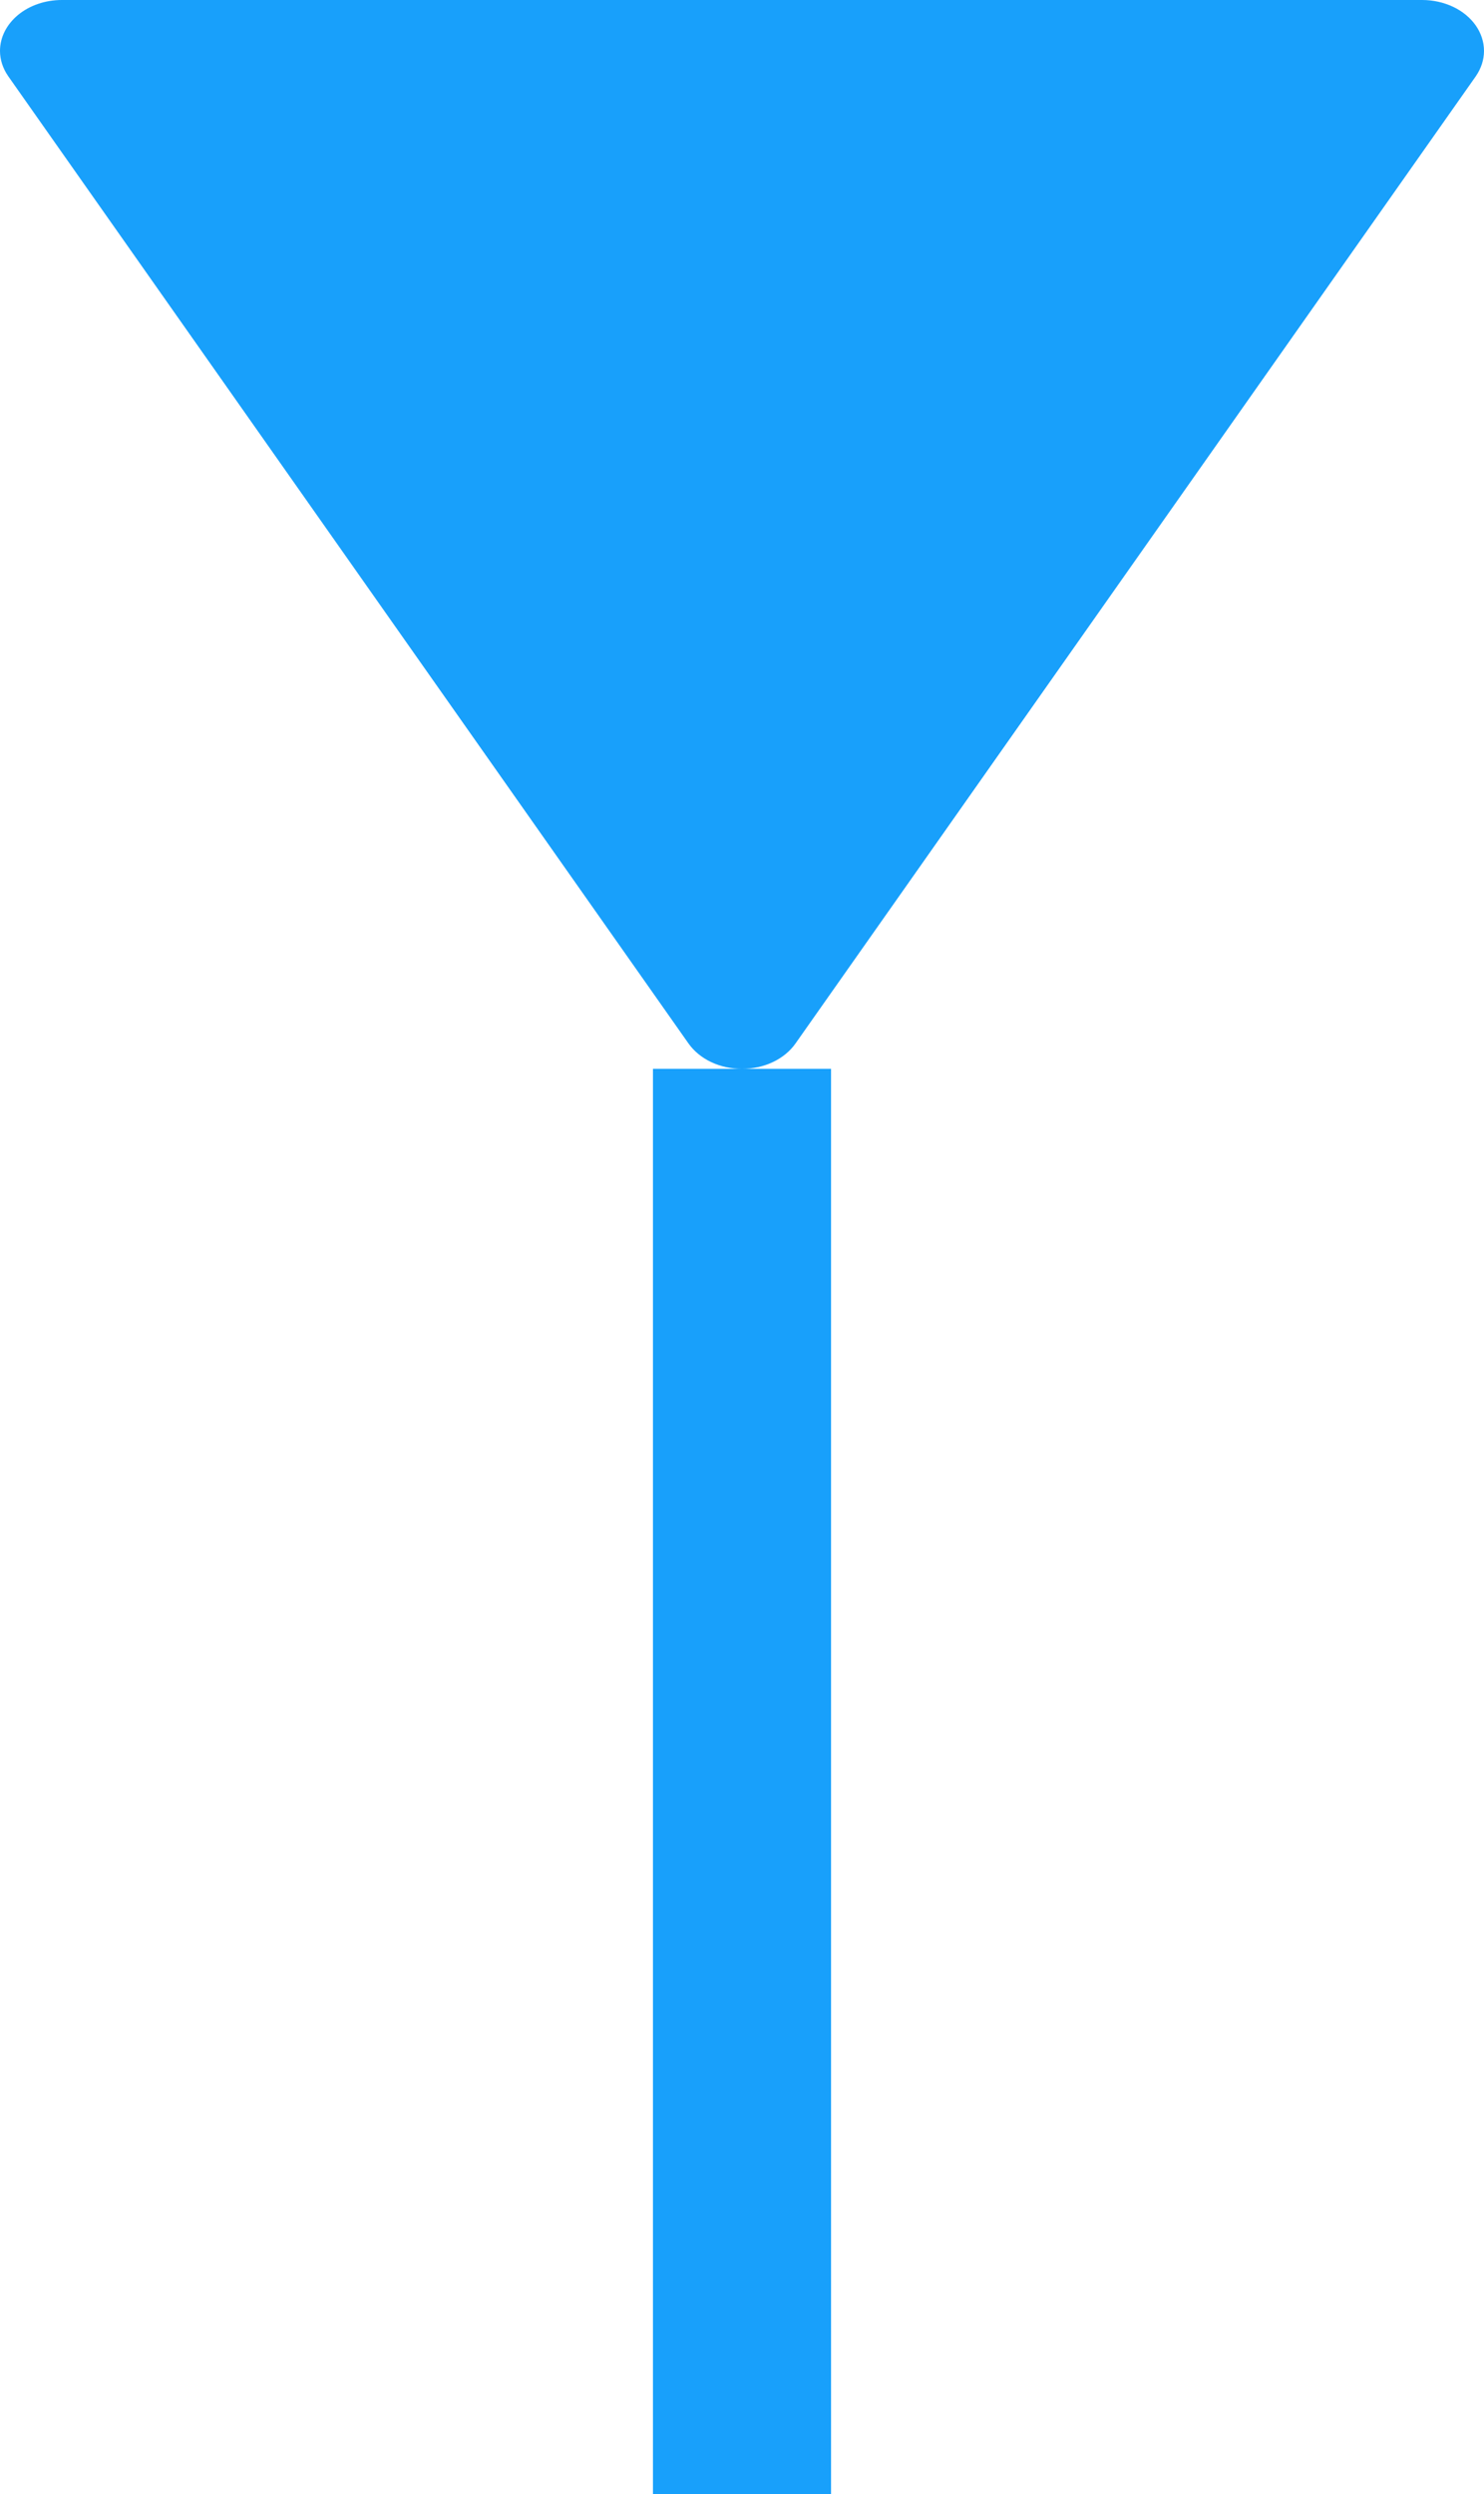 <svg width="25" height="42" viewBox="0 0 25 42" fill="none" xmlns="http://www.w3.org/2000/svg">
    <line x1="12.5" y1="18" x2="12.5" y2="42" stroke="#18A0FB" stroke-width="3"/>
    <path d="M-1.14712e-06 0.857C-1.13726e-06 0.63 0.11 0.412 0.305 0.251C0.5 0.09 0.765 -1.0676e-06 1.042 -1.05543e-06L23.959 -4.58776e-08C24.142 3.71834e-05 24.321 0.04 24.48 0.115C24.638 0.19 24.77 0.299 24.861 0.429C24.952 0.56 25 0.707 25 0.858C25 1.008 24.951 1.156 24.86 1.287L13.401 17.573C13.31 17.703 13.178 17.811 13.02 17.886C12.862 17.961 12.683 18 12.5 18C12.318 18 12.139 17.961 11.98 17.886C11.822 17.811 11.691 17.703 11.599 17.573L0.141 1.287C0.049 1.156 8.02775e-05 1.008 -1.14712e-06 0.857V0.857Z" fill="#18A0FB"/>
</svg>
